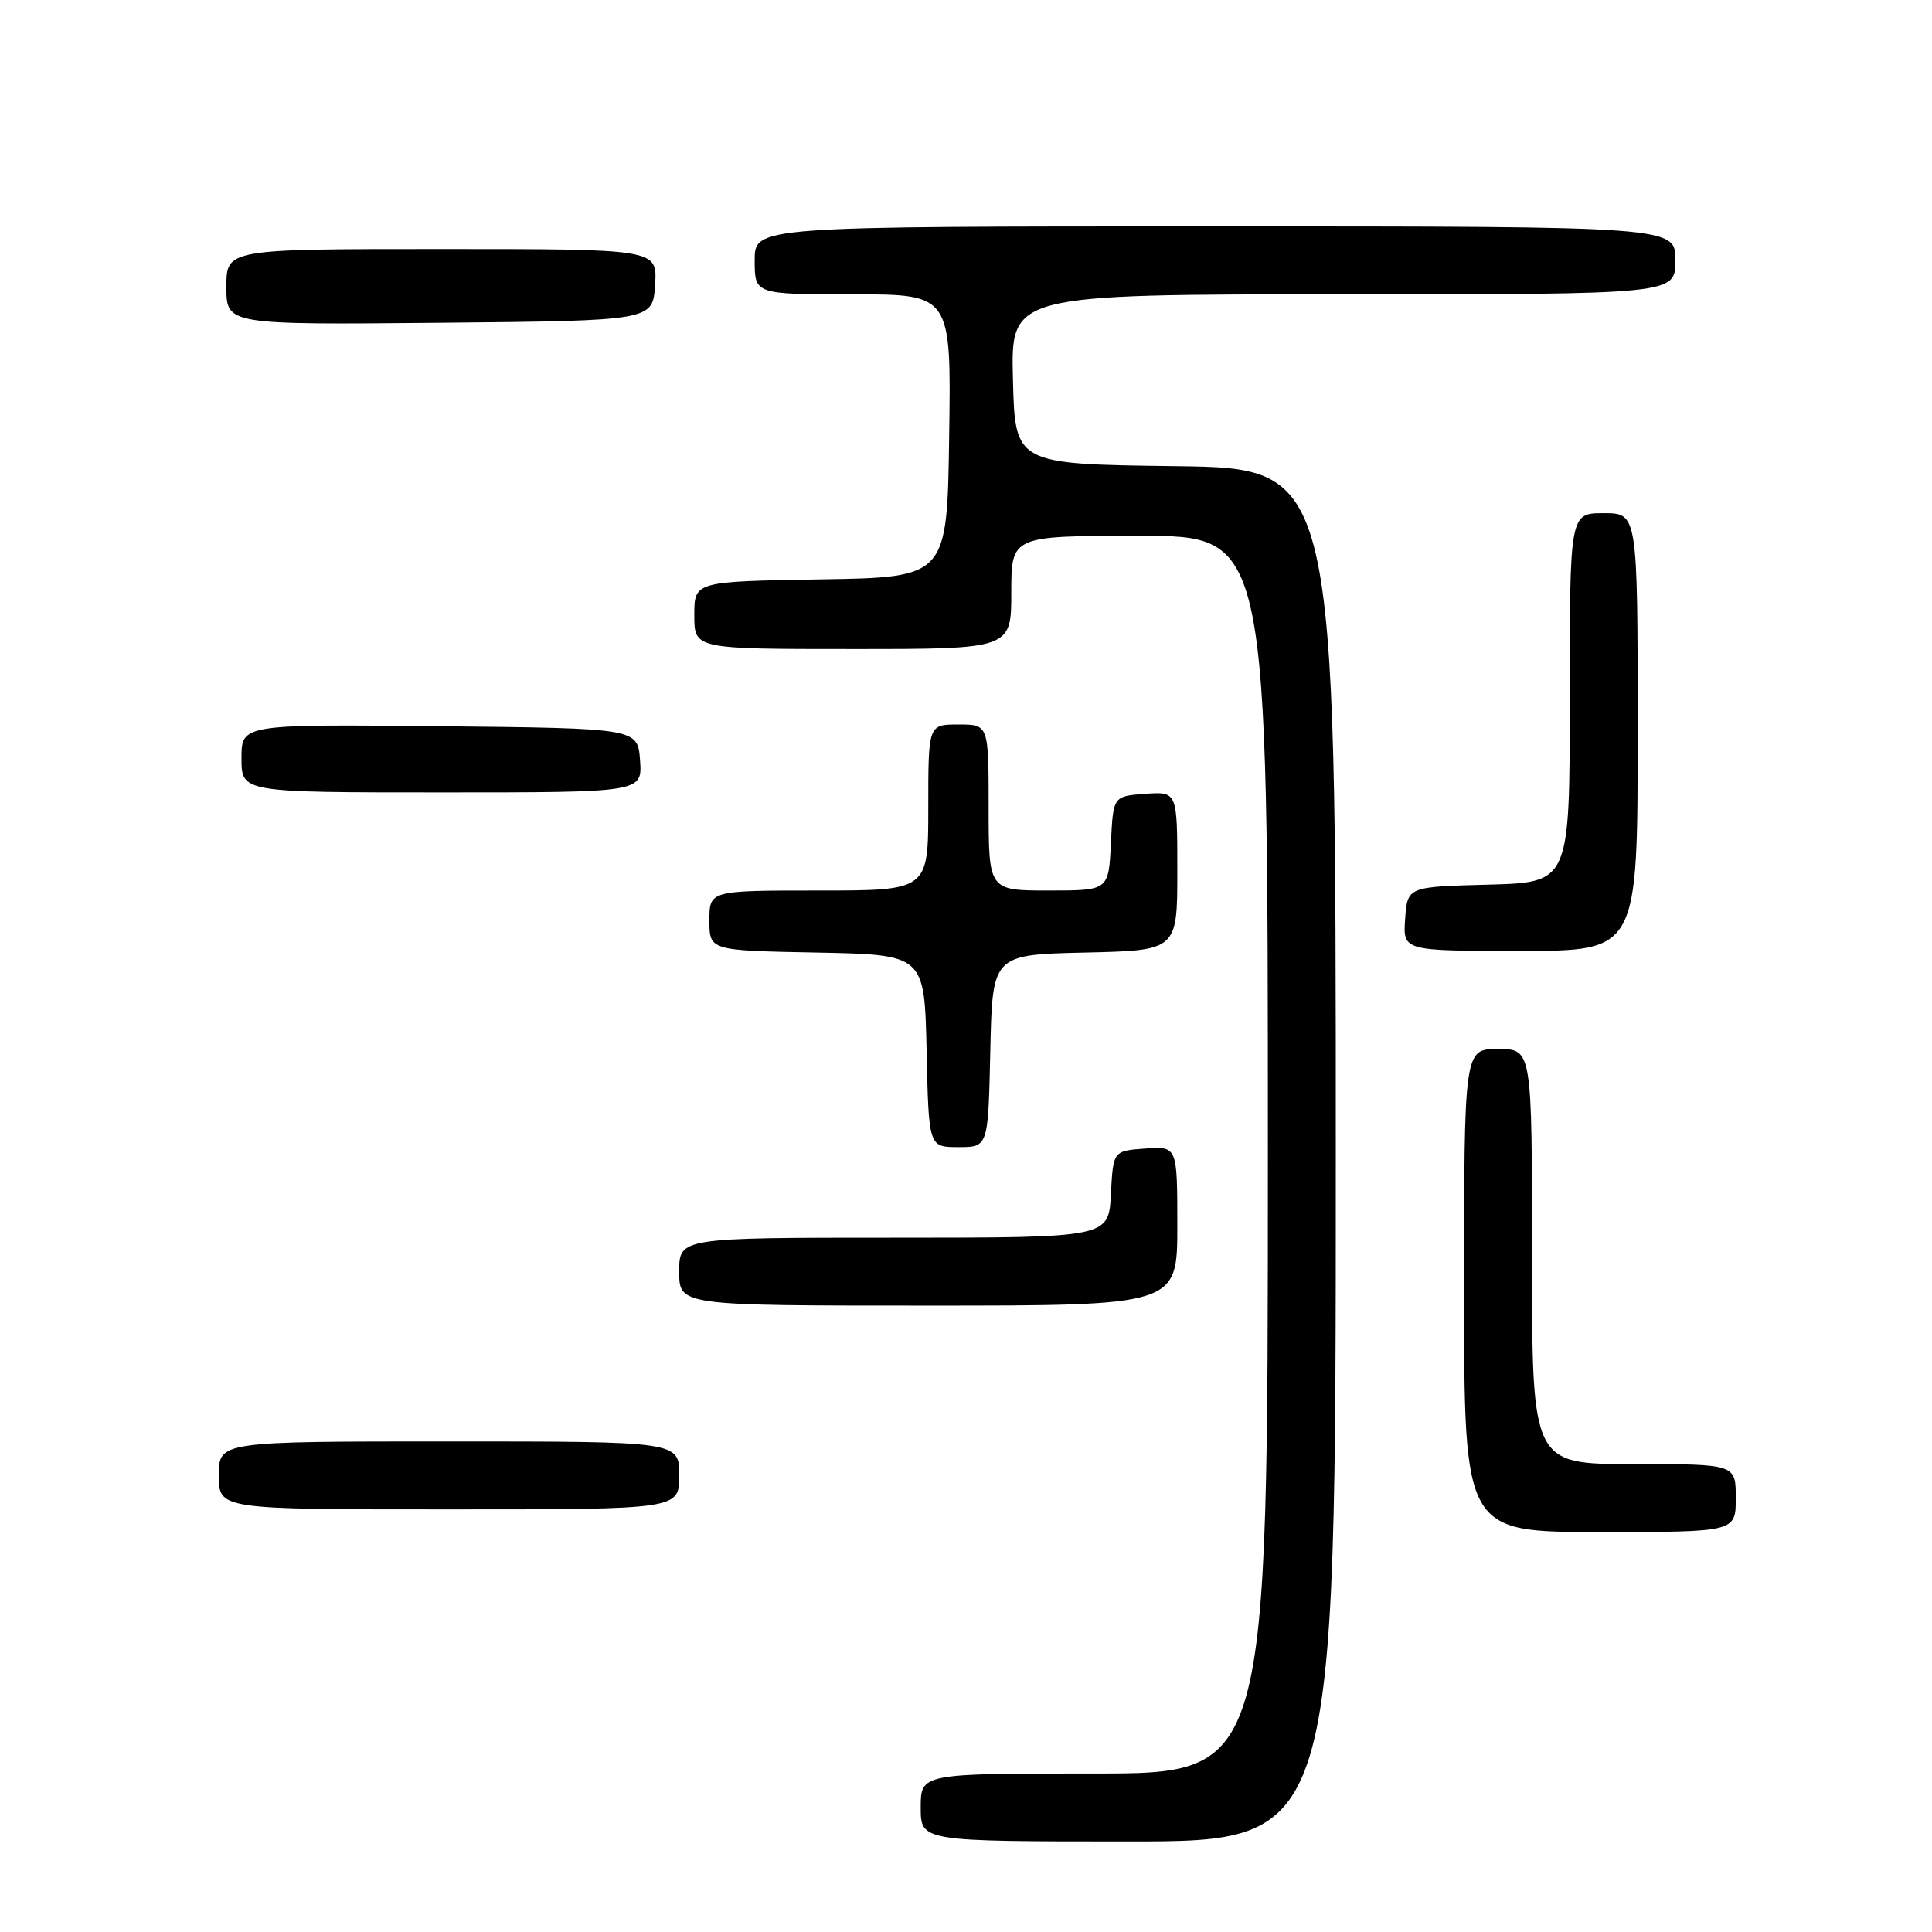 <?xml version="1.0" encoding="UTF-8" standalone="no"?>
<!DOCTYPE svg PUBLIC "-//W3C//DTD SVG 1.1//EN" "http://www.w3.org/Graphics/SVG/1.1/DTD/svg11.dtd" >
<svg xmlns="http://www.w3.org/2000/svg" xmlns:xlink="http://www.w3.org/1999/xlink" version="1.1" viewBox="0 0 256 256">
 <g >
 <path fill="currentColor"
d=" M 177.00 153.02 C 177.00 62.04 177.00 62.04 155.75 61.77 C 134.50 61.50 134.50 61.50 134.22 50.25 C 133.93 39.00 133.93 39.00 177.97 39.00 C 222.00 39.00 222.00 39.00 222.00 34.50 C 222.00 30.00 222.00 30.00 161.00 30.00 C 100.00 30.00 100.00 30.00 100.00 34.50 C 100.00 39.00 100.00 39.00 113.02 39.00 C 126.04 39.00 126.04 39.00 125.77 57.75 C 125.50 76.50 125.50 76.50 108.75 76.77 C 92.00 77.05 92.00 77.05 92.00 81.52 C 92.00 86.00 92.00 86.00 113.00 86.00 C 134.00 86.00 134.00 86.00 134.00 78.50 C 134.00 71.00 134.00 71.00 151.00 71.00 C 168.00 71.00 168.00 71.00 168.00 153.00 C 168.00 235.00 168.00 235.00 145.00 235.00 C 122.00 235.00 122.00 235.00 122.00 239.50 C 122.00 244.00 122.00 244.00 149.50 244.00 C 177.00 244.00 177.00 244.00 177.00 153.02 Z  M 230.00 198.50 C 230.00 194.00 230.00 194.00 216.50 194.00 C 203.00 194.00 203.00 194.00 203.00 166.50 C 203.00 139.00 203.00 139.00 198.50 139.00 C 194.00 139.00 194.00 139.00 194.00 171.00 C 194.00 203.00 194.00 203.00 212.00 203.00 C 230.00 203.00 230.00 203.00 230.00 198.50 Z  M 90.00 195.50 C 90.00 191.00 90.00 191.00 59.50 191.00 C 29.00 191.00 29.00 191.00 29.00 195.50 C 29.00 200.00 29.00 200.00 59.50 200.00 C 90.00 200.00 90.00 200.00 90.00 195.50 Z  M 156.00 162.44 C 156.00 151.89 156.00 151.89 151.75 152.19 C 147.50 152.50 147.50 152.50 147.20 158.25 C 146.90 164.00 146.90 164.00 118.45 164.00 C 90.00 164.00 90.00 164.00 90.00 168.50 C 90.00 173.00 90.00 173.00 123.00 173.00 C 156.00 173.00 156.00 173.00 156.00 162.44 Z  M 131.22 139.25 C 131.50 126.50 131.50 126.50 143.75 126.22 C 156.00 125.94 156.00 125.94 156.00 115.41 C 156.00 104.89 156.00 104.89 151.75 105.19 C 147.50 105.50 147.50 105.50 147.20 111.75 C 146.90 118.00 146.90 118.00 138.95 118.00 C 131.00 118.00 131.00 118.00 131.00 107.00 C 131.00 96.00 131.00 96.00 127.00 96.00 C 123.00 96.00 123.00 96.00 123.00 107.00 C 123.00 118.00 123.00 118.00 108.50 118.00 C 94.00 118.00 94.00 118.00 94.00 121.97 C 94.00 125.95 94.00 125.95 108.25 126.22 C 122.50 126.50 122.50 126.50 122.78 139.25 C 123.06 152.00 123.06 152.00 127.00 152.00 C 130.94 152.00 130.94 152.00 131.22 139.25 Z  M 217.00 97.00 C 217.00 68.00 217.00 68.00 212.50 68.00 C 208.00 68.00 208.00 68.00 208.00 92.47 C 208.00 116.93 208.00 116.93 197.25 117.22 C 186.50 117.50 186.50 117.50 186.19 121.75 C 185.89 126.00 185.89 126.00 201.44 126.00 C 217.00 126.00 217.00 126.00 217.00 97.00 Z  M 84.81 100.75 C 84.50 96.50 84.50 96.50 58.25 96.23 C 32.00 95.97 32.00 95.97 32.00 100.48 C 32.00 105.00 32.00 105.00 58.56 105.00 C 85.11 105.00 85.11 105.00 84.81 100.75 Z  M 86.80 37.75 C 87.11 33.00 87.11 33.00 58.55 33.00 C 30.00 33.00 30.00 33.00 30.00 38.02 C 30.00 43.03 30.00 43.03 58.25 42.77 C 86.50 42.50 86.50 42.50 86.80 37.75 Z "/>
</g>
</svg>